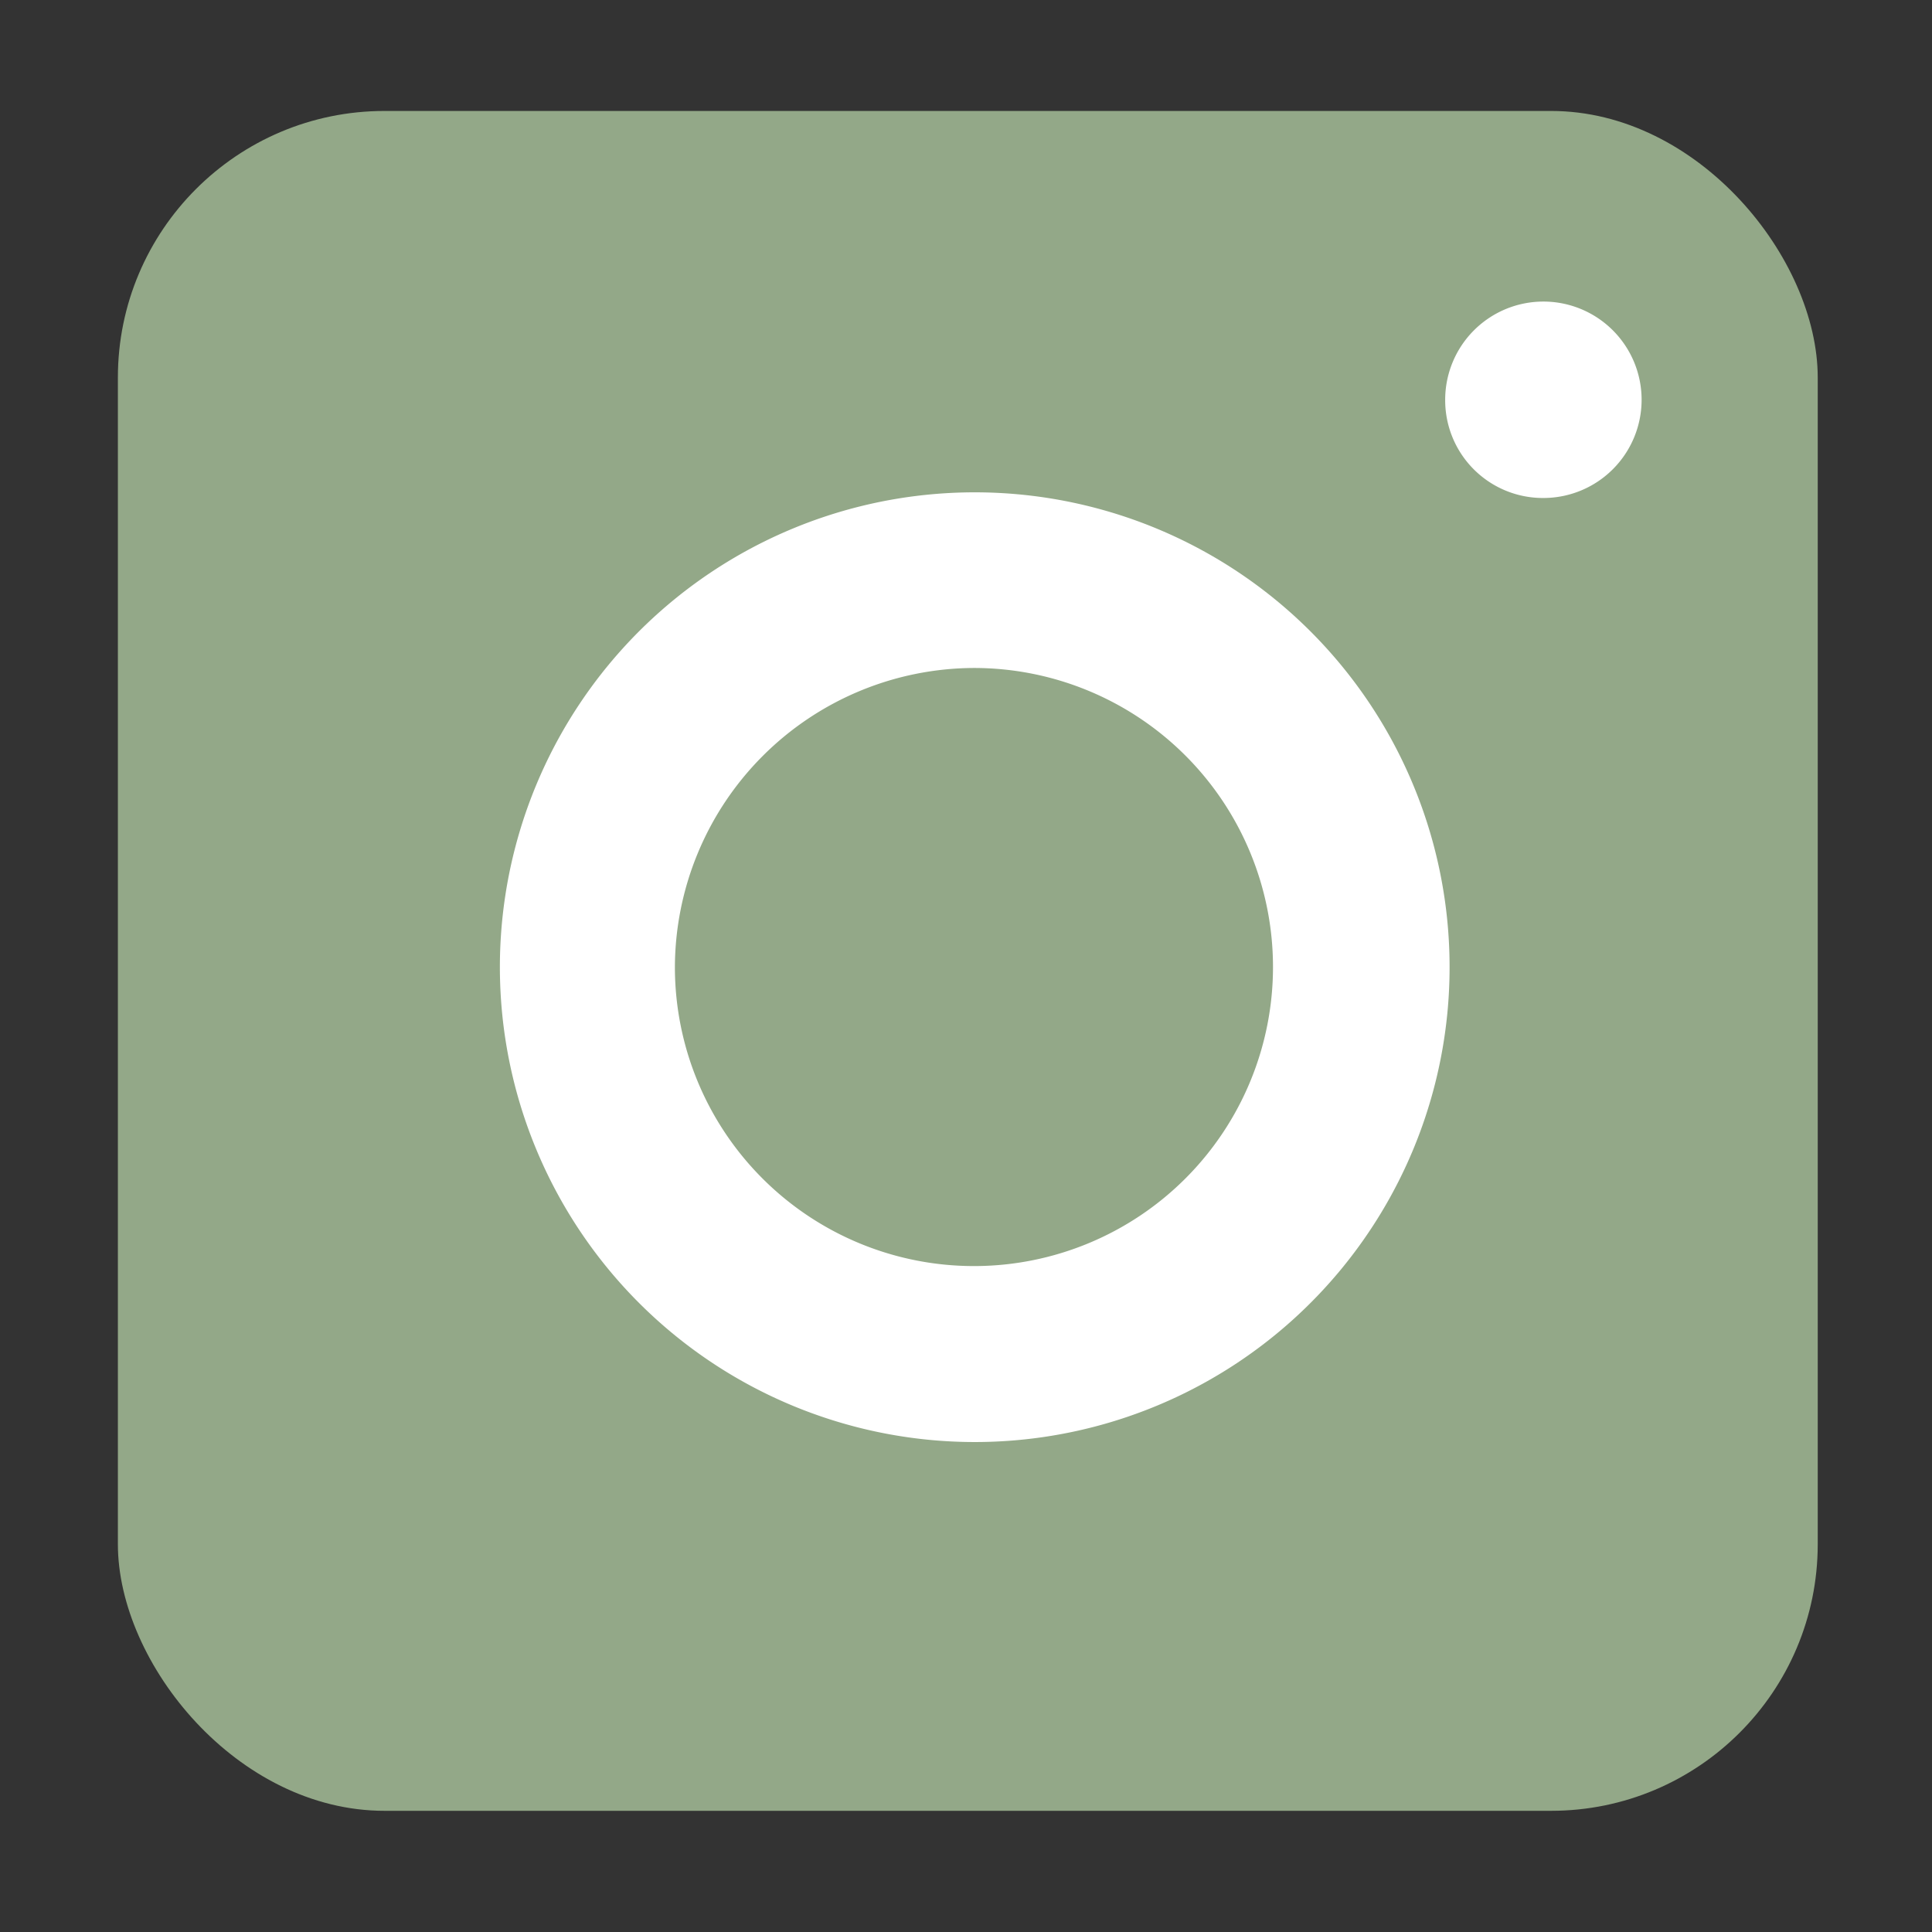 <svg xmlns="http://www.w3.org/2000/svg" width="122.75" height="122.75" viewBox="0 0 122.75 122.75">
  <rect x="0" y="0" width="122.75" height="122.75" fill="#333333" stroke="none"/>
  <defs>
    <style>
      .cls-1 {
        fill: #93a888;
      }

      .cls-2 {
        fill: #fff;
      }
    </style>
  </defs>
  <g id="Layer_4" data-name="Layer 4">
    <rect class="cls-1" x="7.49" y="7.05" width="108" height="108" rx="16.94"/>
    <path class="cls-2" d="M31.76,61.44A30.17,30.17,0,1,1,61.83,91.62,30.18,30.18,0,0,1,31.76,61.44Zm11.12.06a19,19,0,1,0,19-19.06A19.07,19.07,0,0,0,42.88,61.5Z"/>
    <path class="cls-2" d="M91.82,25.43a6.24,6.24,0,1,1,6.25,6.21A6.21,6.21,0,0,1,91.82,25.43Z"/>
  </g>
</svg>
